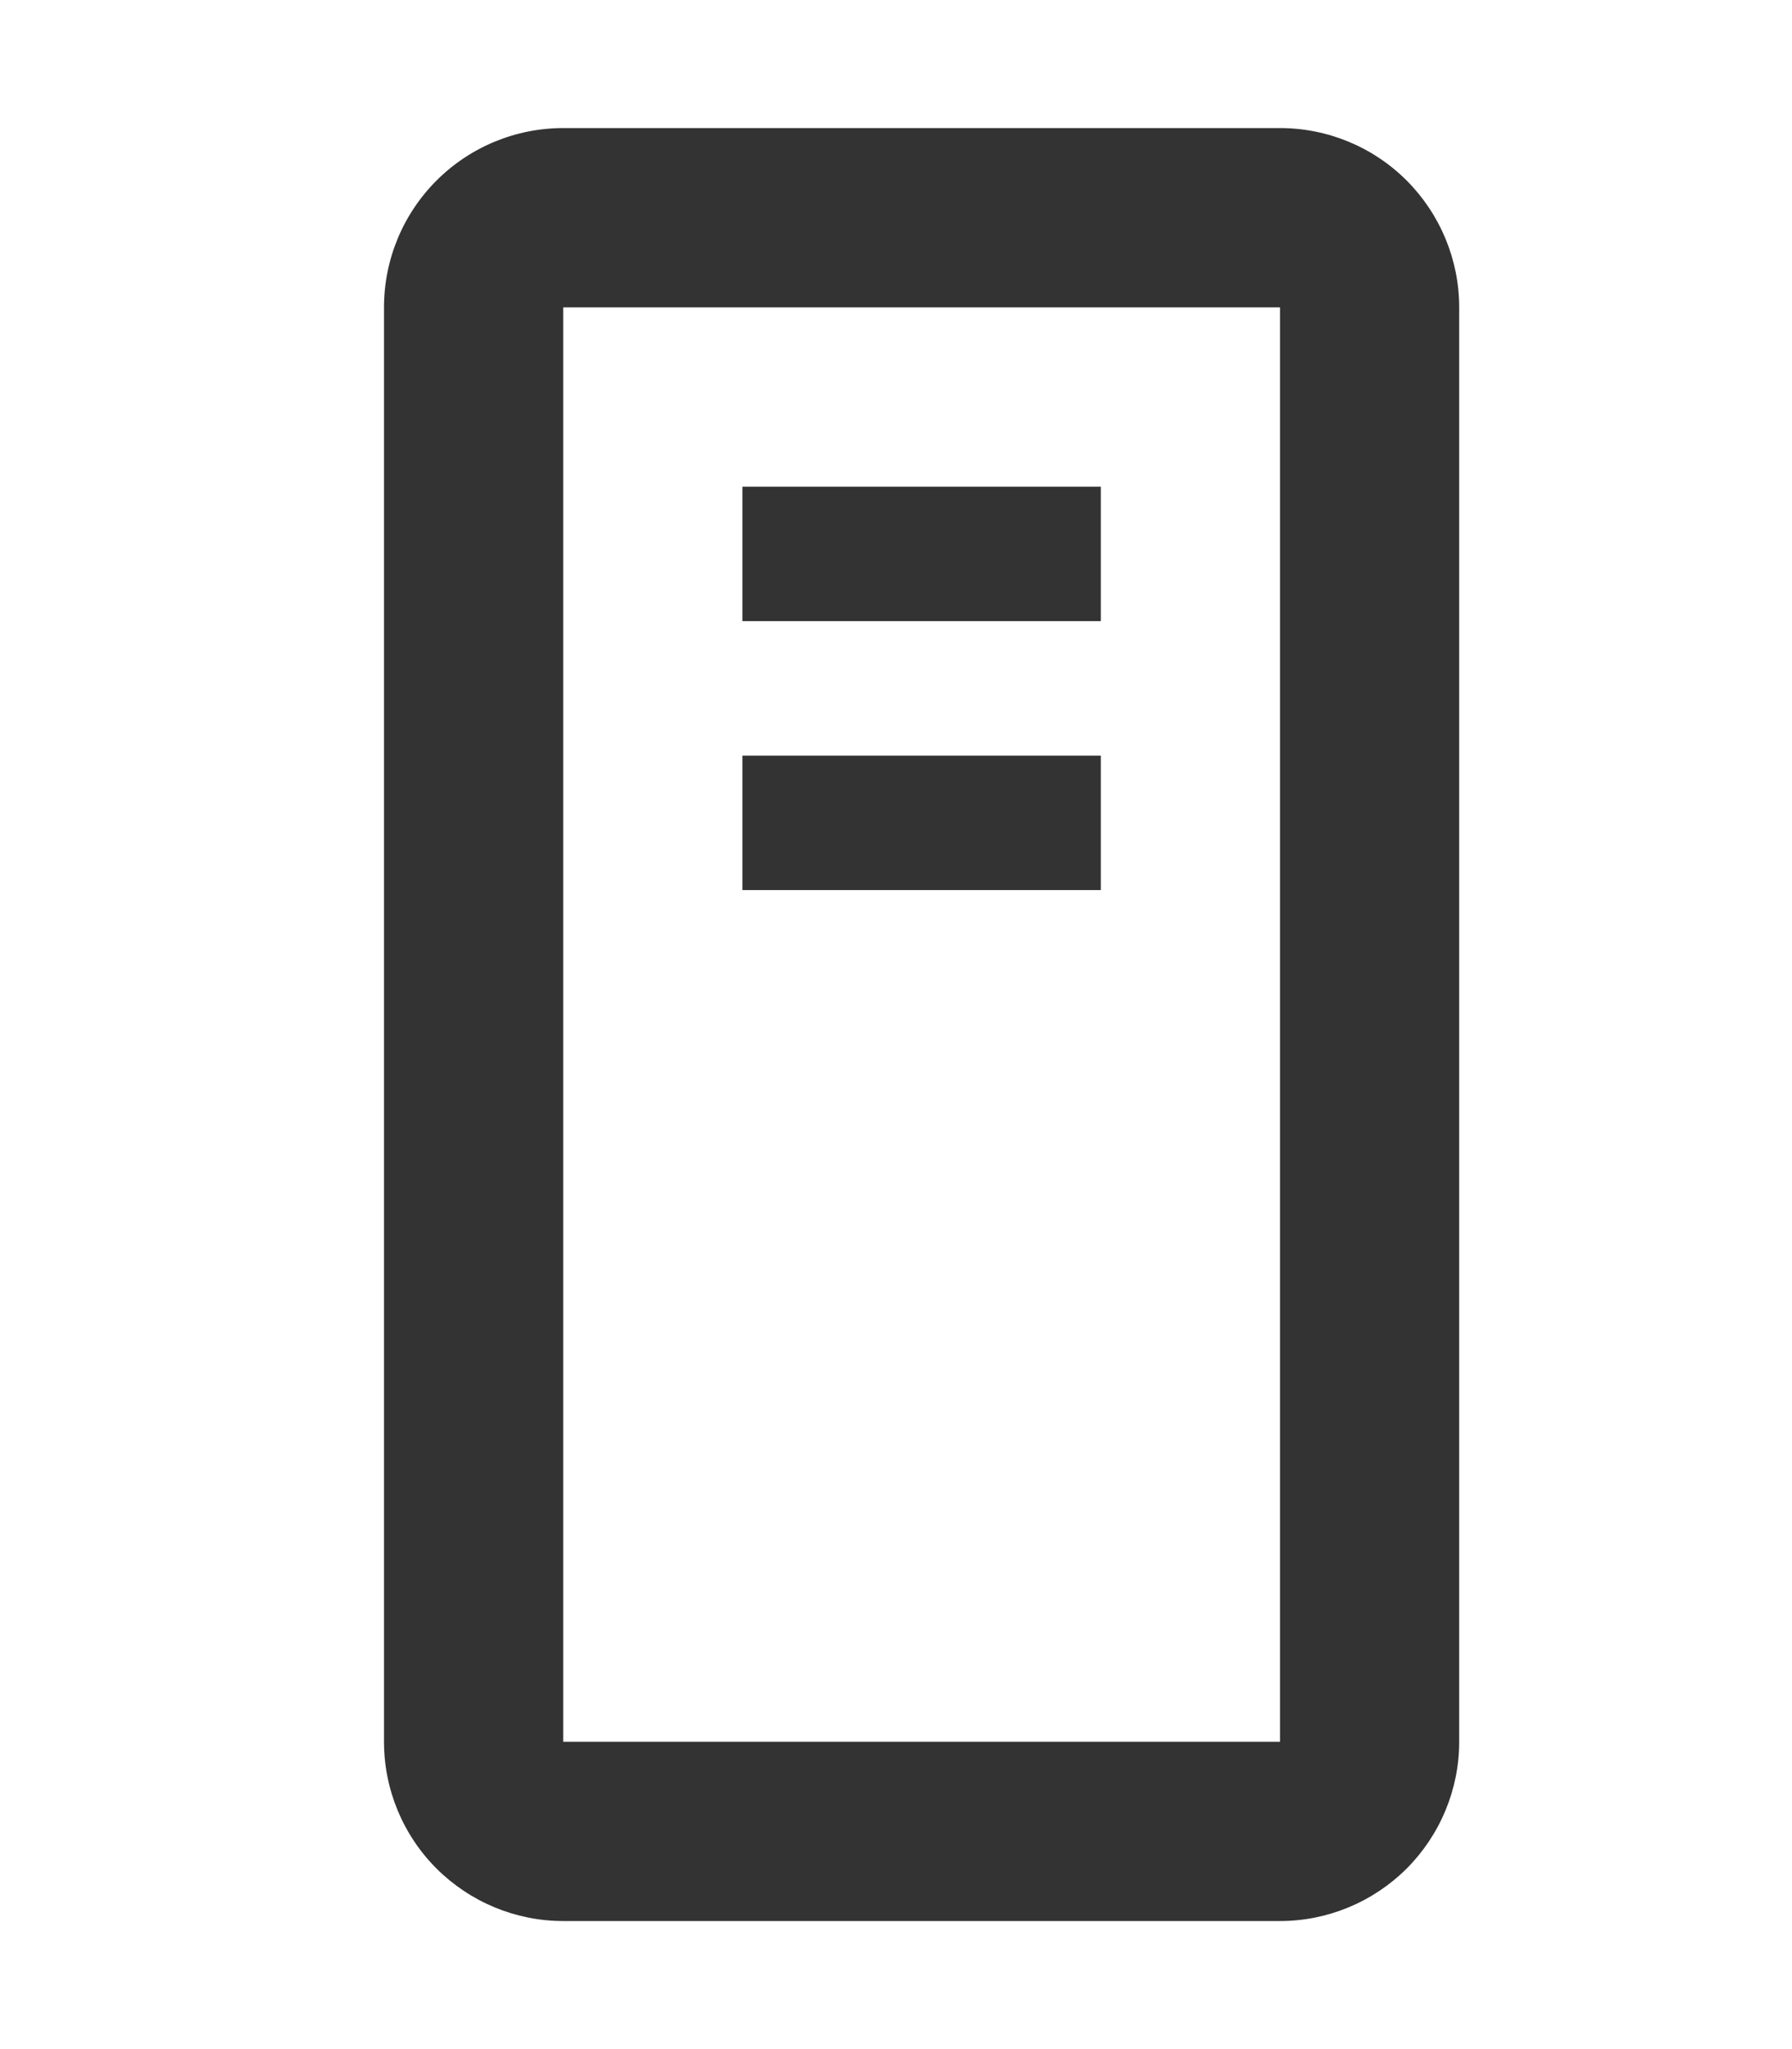 <svg width="14" height="16" viewBox="0 0 14 16" fill="none" xmlns="http://www.w3.org/2000/svg">
<path d="M4.4 1H10C10.371 1 10.727 1.147 10.99 1.41C11.252 1.673 11.4 2.029 11.4 2.4V13.6C11.4 13.971 11.252 14.327 10.99 14.59C10.727 14.852 10.371 15 10 15H4.4C4.029 15 3.673 14.852 3.41 14.59C3.147 14.327 3 13.971 3 13.6V2.4C3 2.029 3.147 1.673 3.41 1.41C3.673 1.147 4.029 1 4.4 1ZM4.4 2.4V13.6H10V2.4H4.4ZM5.8 3.8H8.6V4.85H5.8V3.8ZM5.8 5.9H8.6V6.95H5.8V5.9Z" fill="#333333"/>
</svg>
